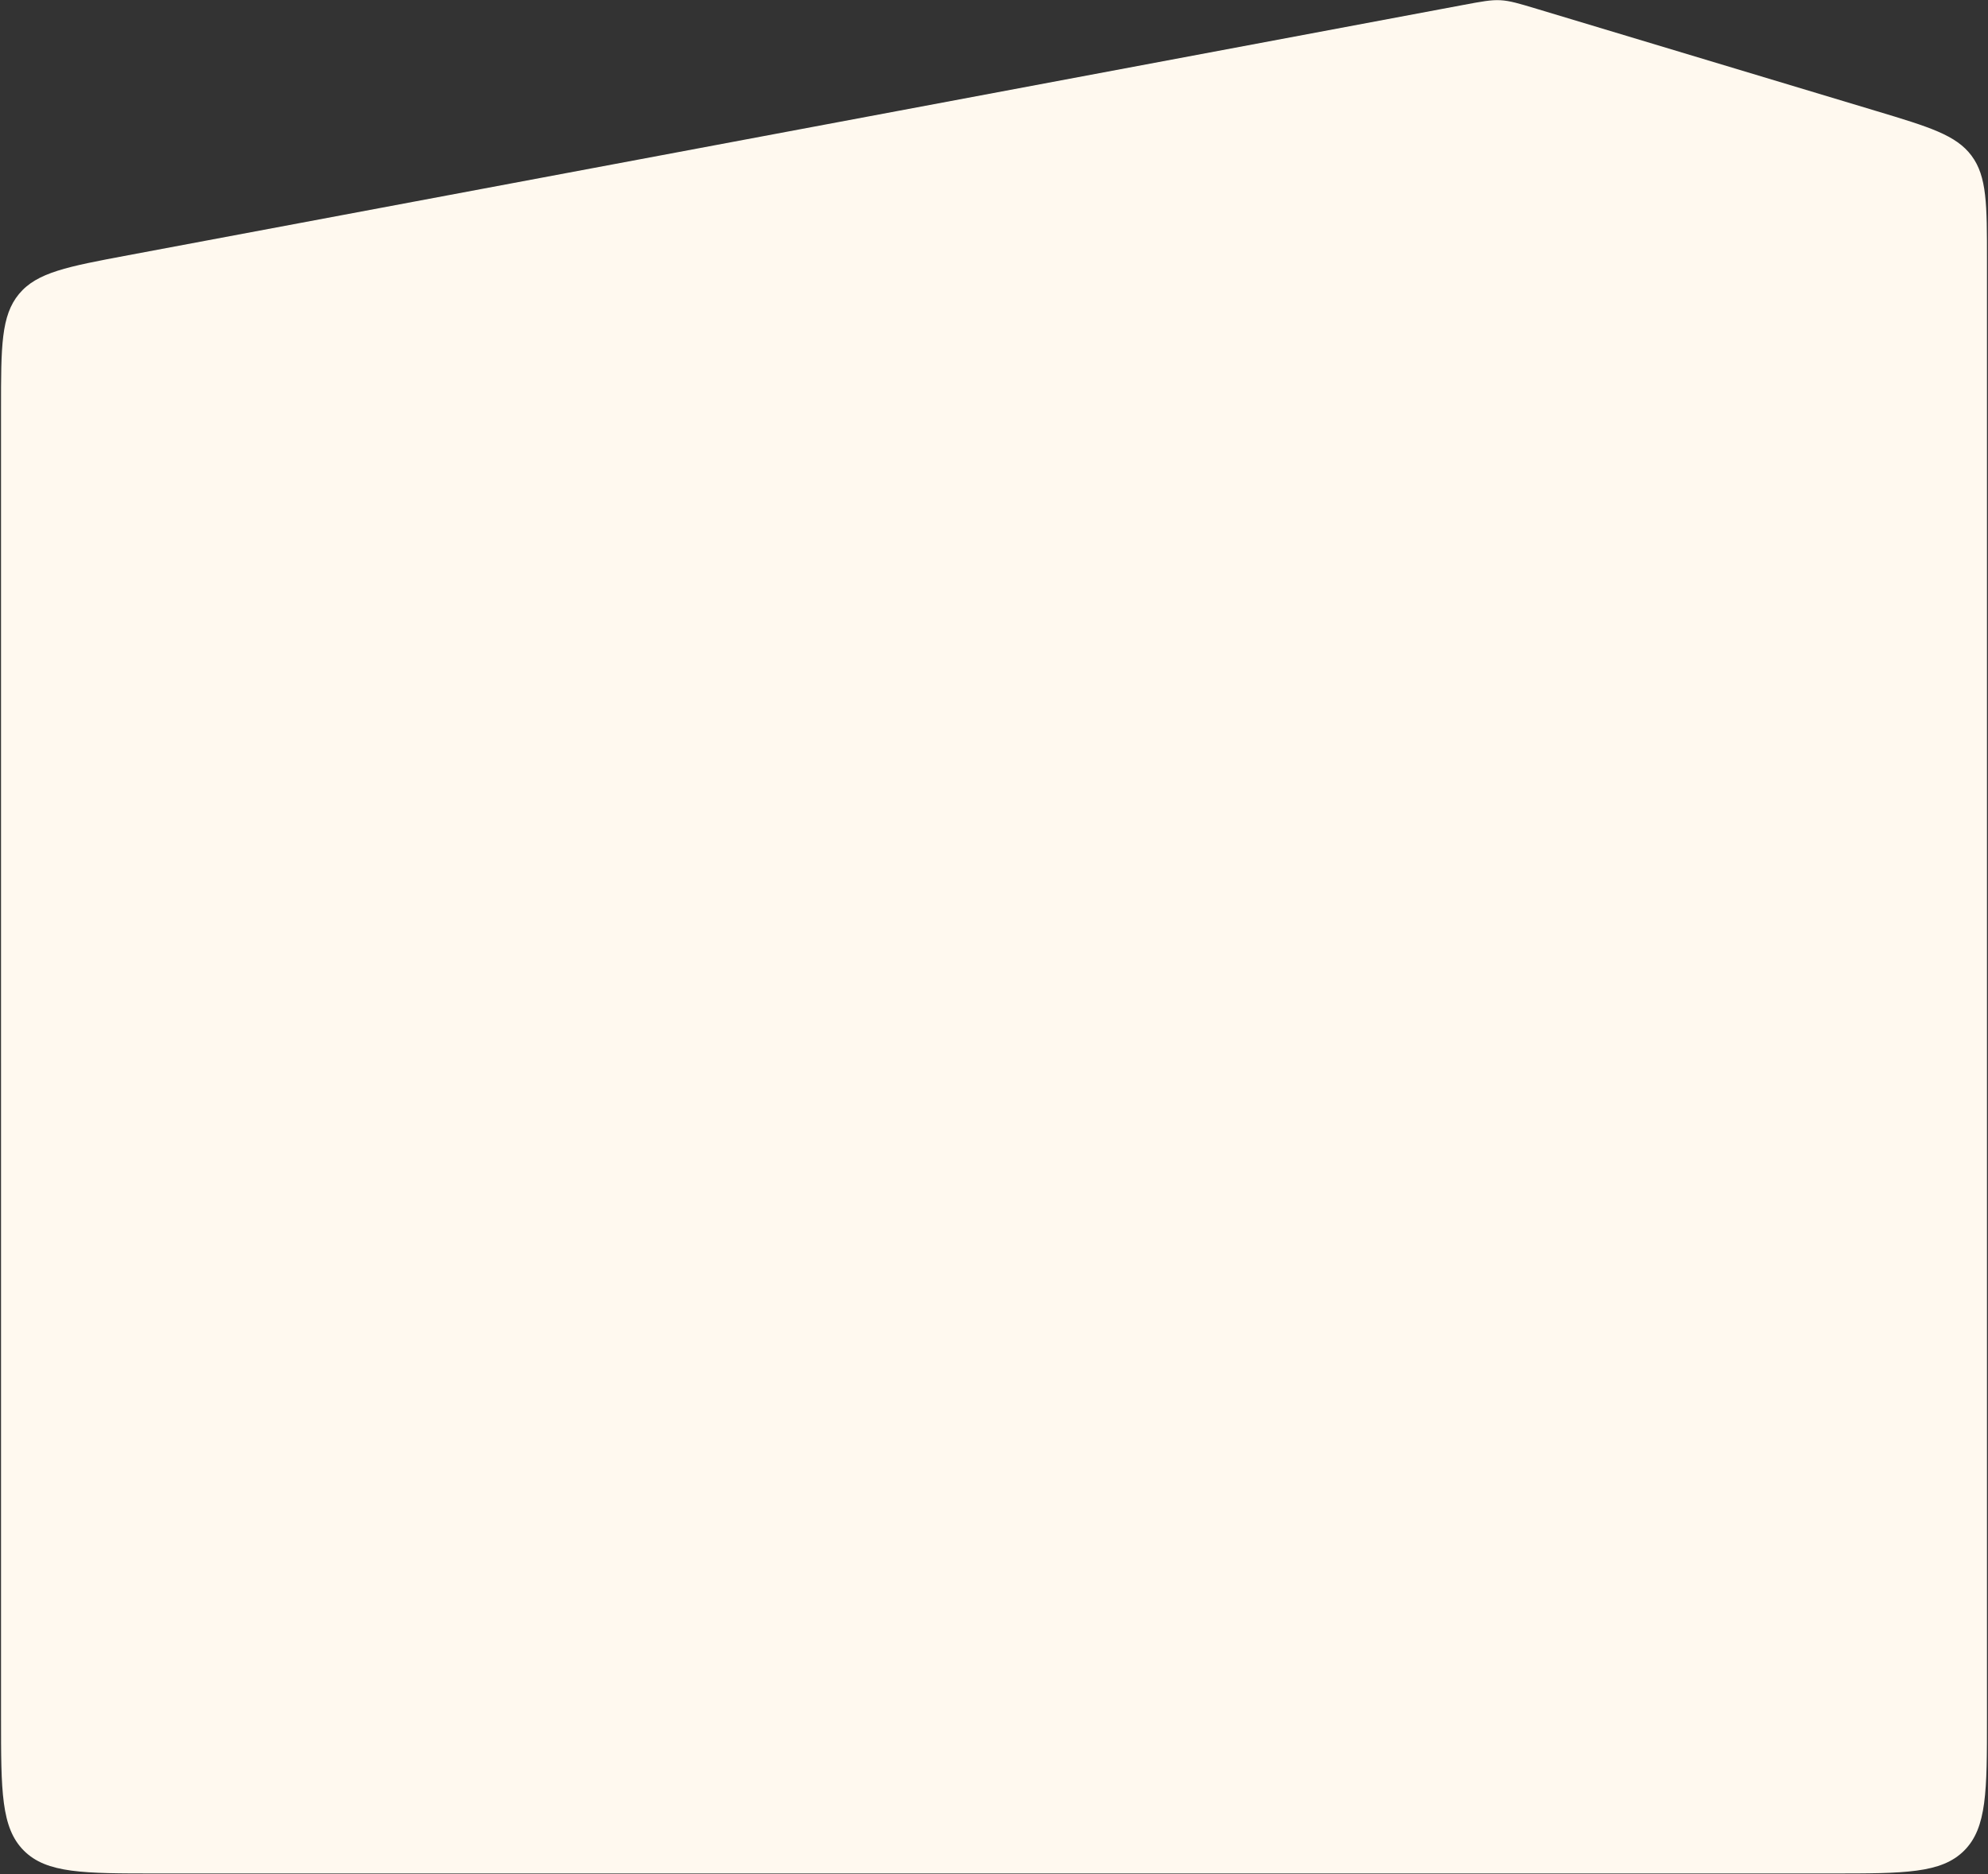 <svg width="1453" height="1370" viewBox="0 0 1453 1370" fill="none" xmlns="http://www.w3.org/2000/svg">
<rect x="0" y="0" width="1453" height="1370" fill="#333333" stroke="none"/>
<path d="M1069.47 3.619C1083.04 1.074 1089.83 -0.199 1096.66 0.167C1103.49 0.532 1110.11 2.523 1123.33 6.504L1371.11 81.08C1410.2 92.846 1429.74 98.729 1441 113.869C1452.25 129.009 1452.25 149.42 1452.25 190.243L1452.25 566.503L1452.25 1255.5C1452.25 1309.24 1452.25 1336.11 1435.56 1352.81C1418.86 1369.5 1391.99 1369.5 1338.25 1369.5L114.751 1369.5C61.011 1369.5 34.142 1369.5 17.447 1352.81C0.752 1336.11 0.752 1309.24 0.752 1255.5L0.748 298.612C0.748 253.36 0.748 230.734 13.886 214.904C27.024 199.073 49.263 194.904 93.74 186.564L1069.47 3.619Z" fill="#FFF9EF"/>
</svg>
